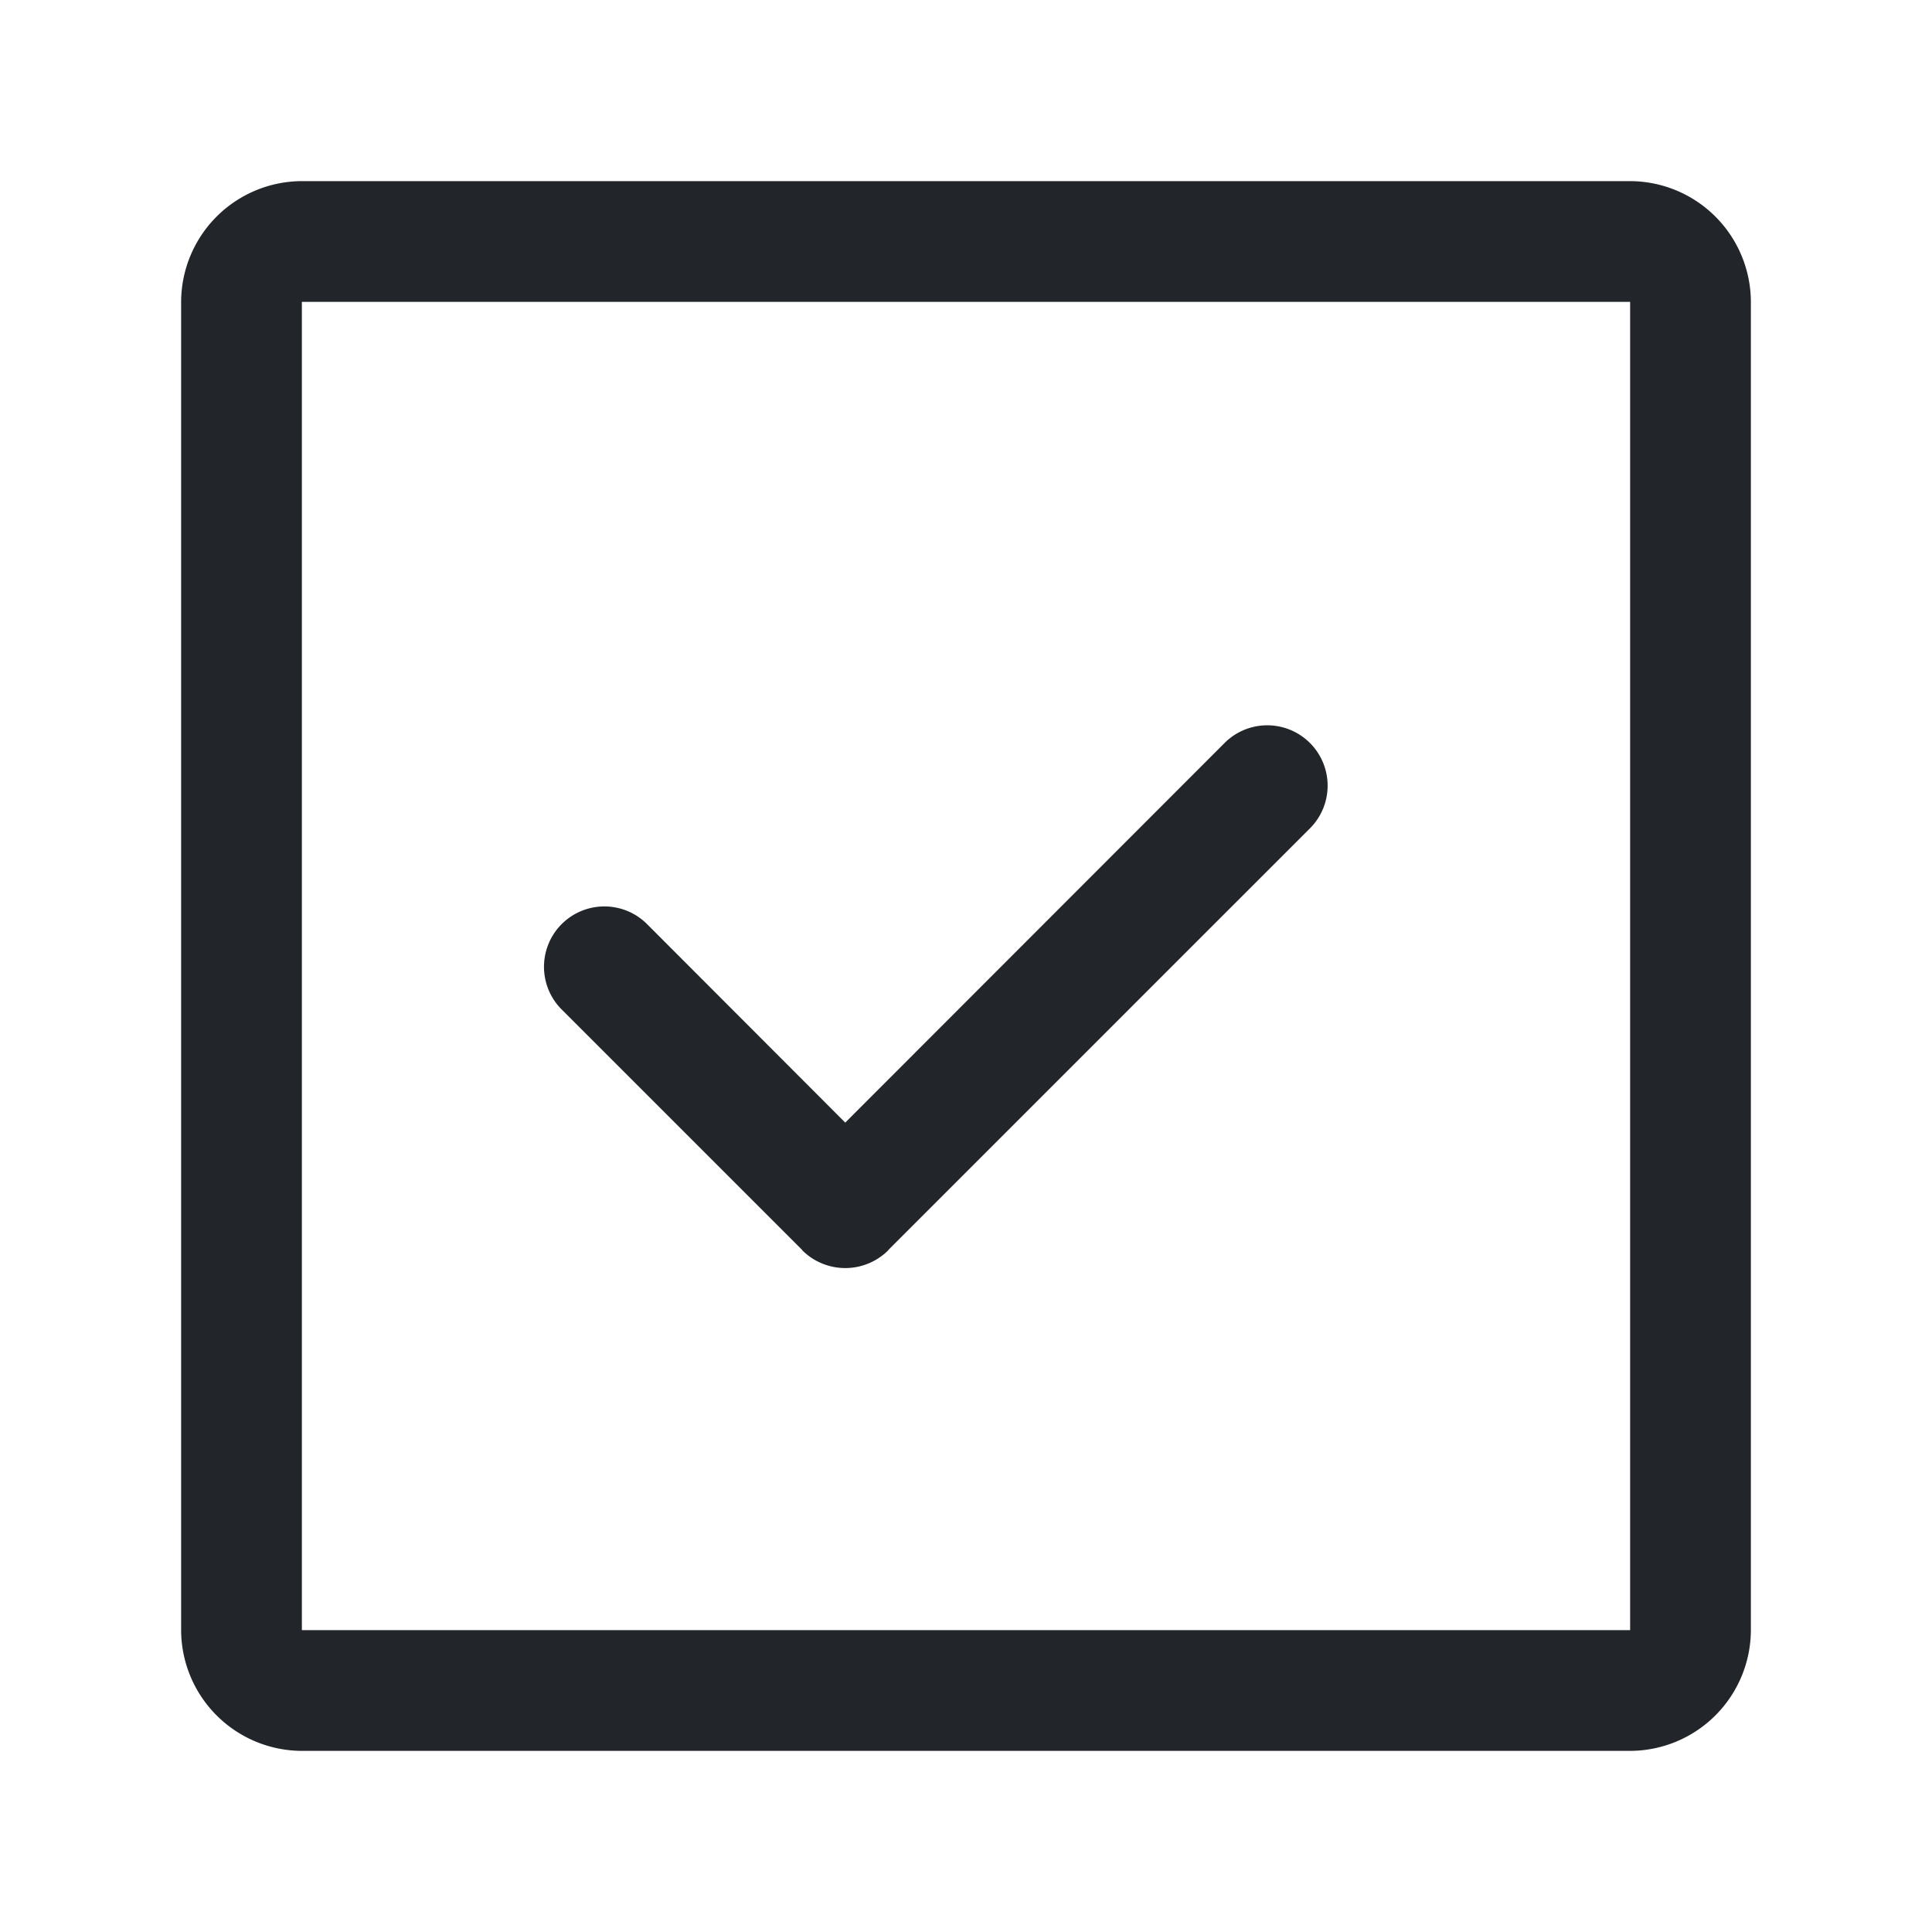 <svg xmlns="http://www.w3.org/2000/svg" width="32" height="32" viewBox="0 0 32 32">
  <g transform="translate(-4685 -660)">
    <rect fill="none" width="32" height="32" transform="translate(4685 660)"/>
    <g transform="translate(4129 289)">
      <path fill="#222529" d="M583,374H561a2.006,2.006,0,0,0-2,2v22a2.006,2.006,0,0,0,2,2h22a2.006,2.006,0,0,0,2-2V376A2.006,2.006,0,0,0,583,374Zm0,24H561V376h22Z"/>
      <path fill="#222529" d="M569.283,391.7l.008.012a1.009,1.009,0,0,0,1.418,0l.008-.012,6.992-6.992a1,1,0,0,0-1.414-1.414l-6.295,6.3-3.295-3.3a1,1,0,0,0-1.414,1.414Z"/>
    </g>
  </g>
</svg>
